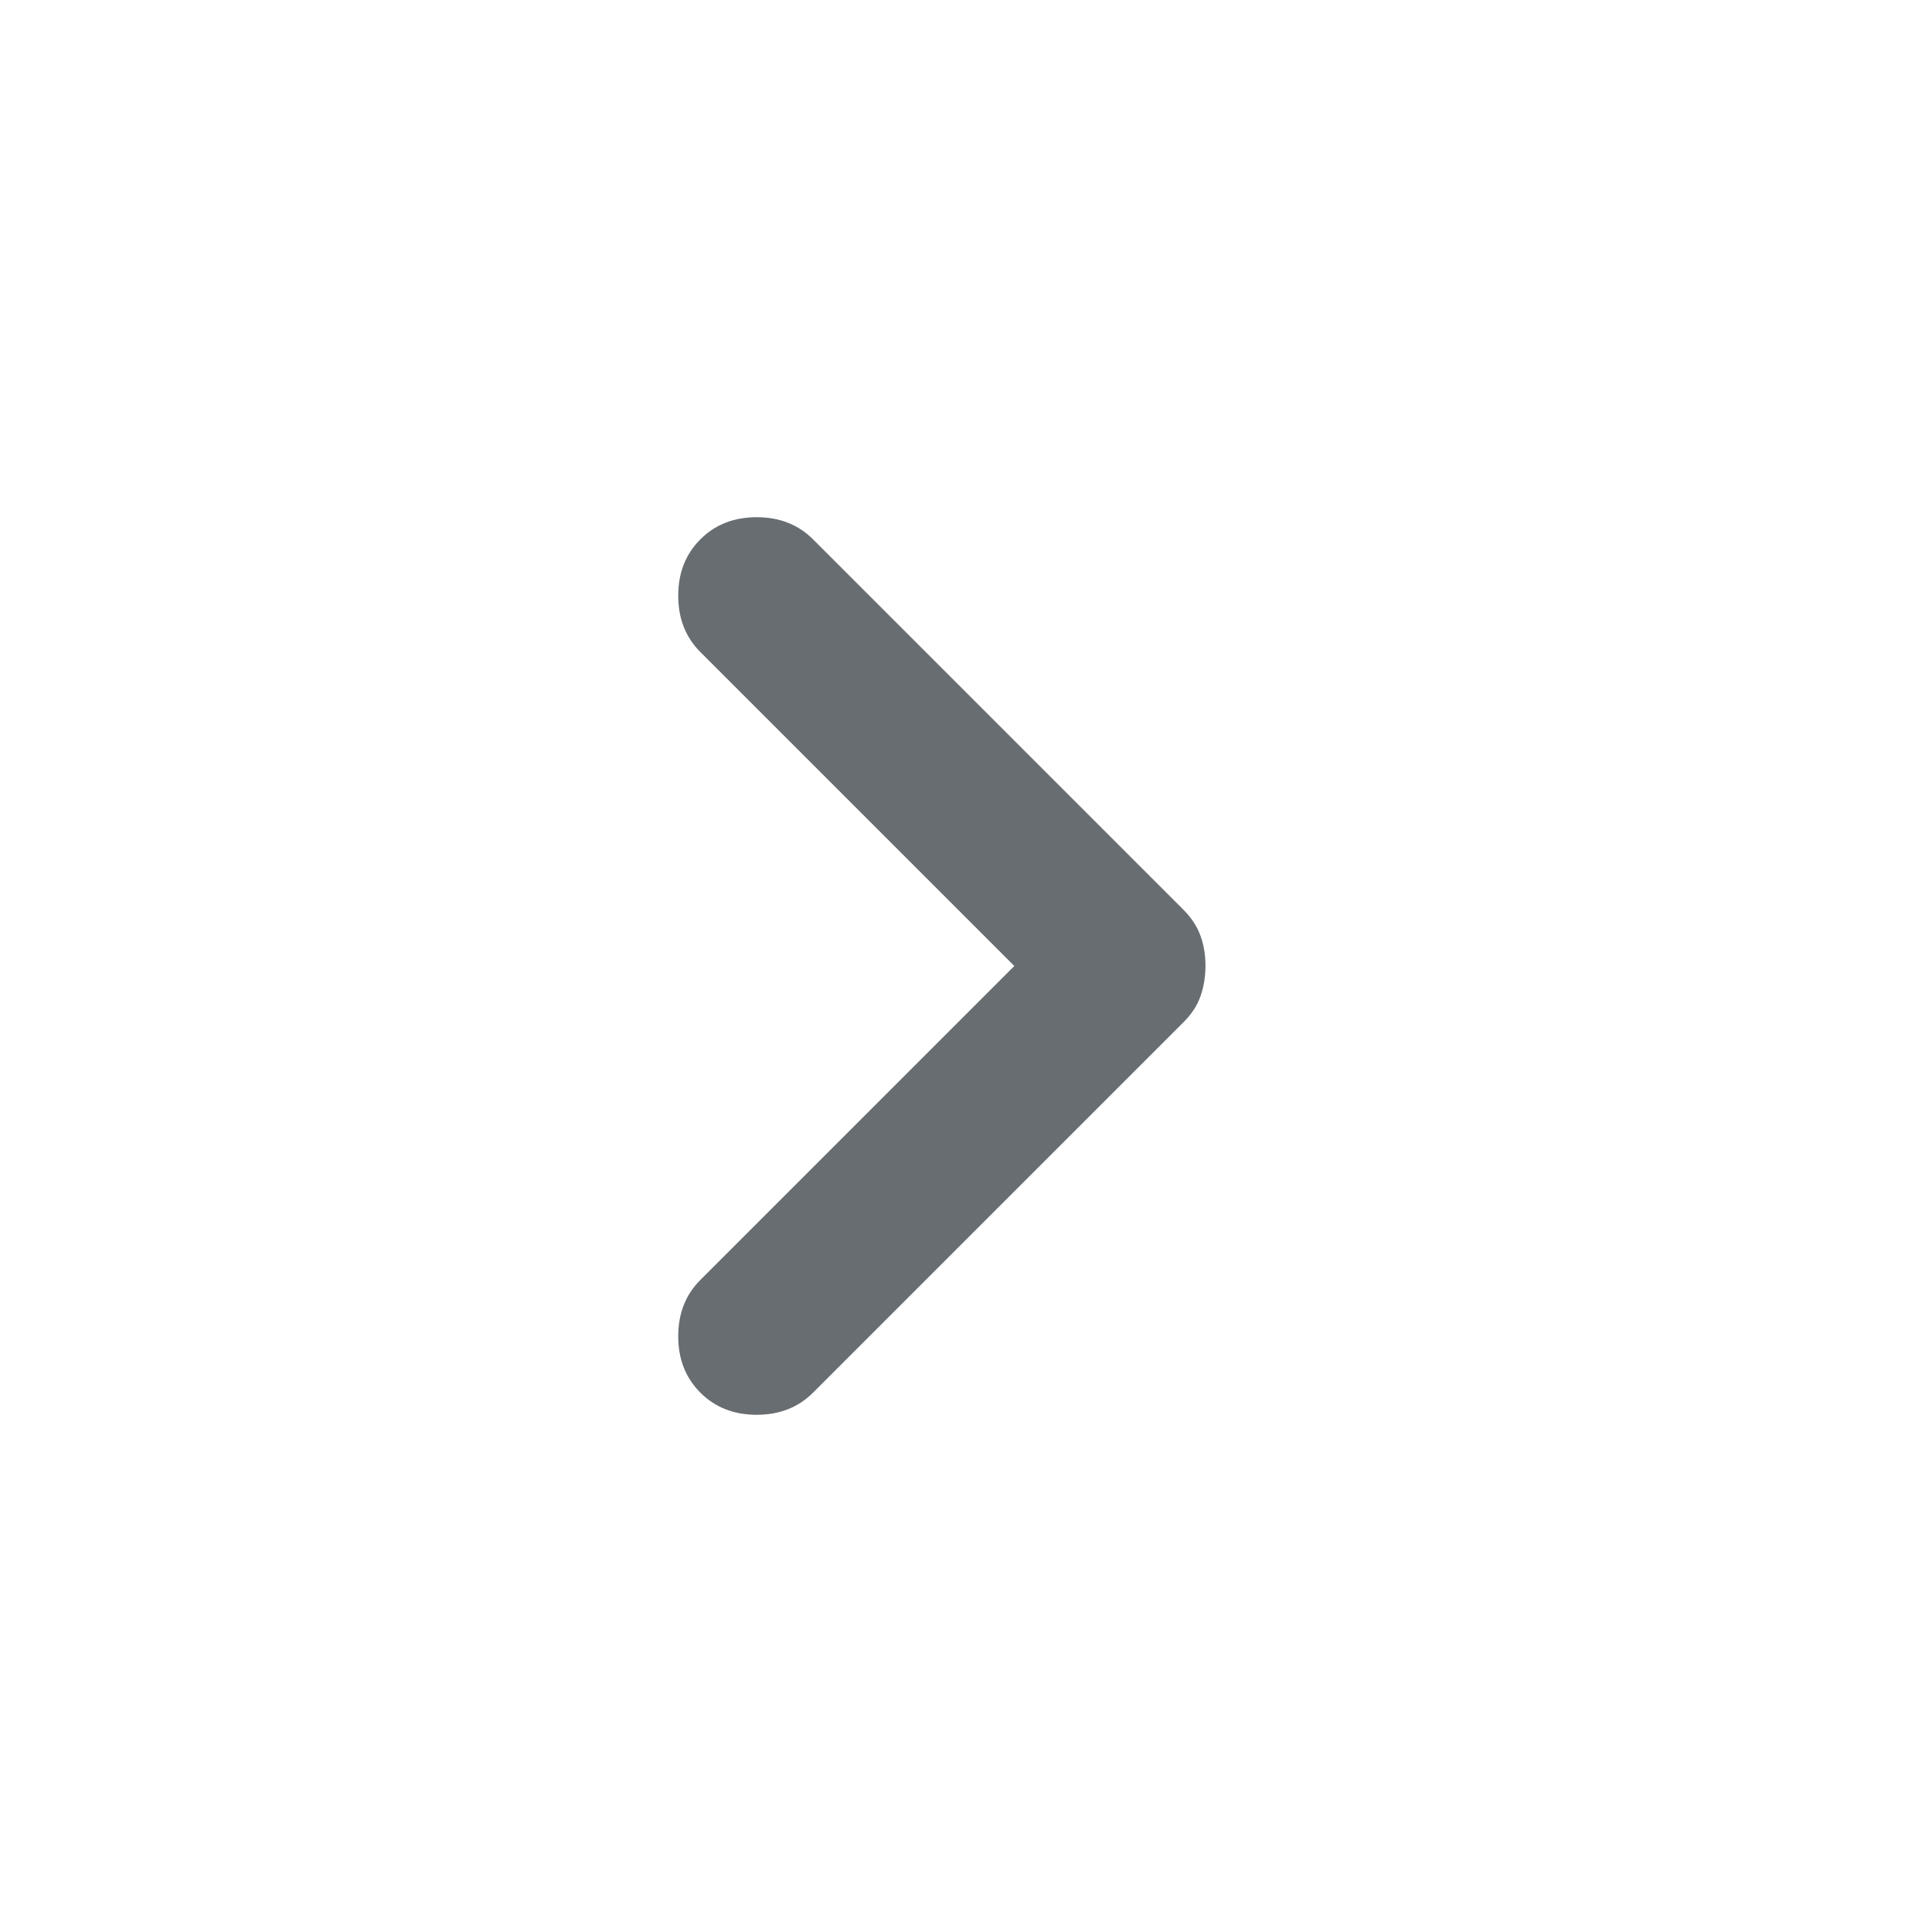 <svg width="109" height="109" viewBox="0 0 109 109" fill="none" xmlns="http://www.w3.org/2000/svg">
<path d="M57.225 54.5L39.513 36.788C38.68 35.955 38.264 34.895 38.264 33.608C38.264 32.322 38.68 31.262 39.513 30.429C40.345 29.596 41.405 29.18 42.692 29.18C43.978 29.18 45.038 29.596 45.871 30.429L66.763 51.321C67.217 51.775 67.539 52.267 67.73 52.797C67.921 53.327 68.014 53.894 68.011 54.5C68.008 55.106 67.915 55.673 67.73 56.203C67.545 56.733 67.223 57.225 66.763 57.679L45.871 78.571C45.038 79.403 43.978 79.82 42.692 79.82C41.405 79.82 40.345 79.403 39.513 78.571C38.68 77.738 38.264 76.678 38.264 75.392C38.264 74.105 38.68 73.045 39.513 72.213L57.225 54.5Z" fill="#292F36" fill-opacity="0.7"/>
</svg>
